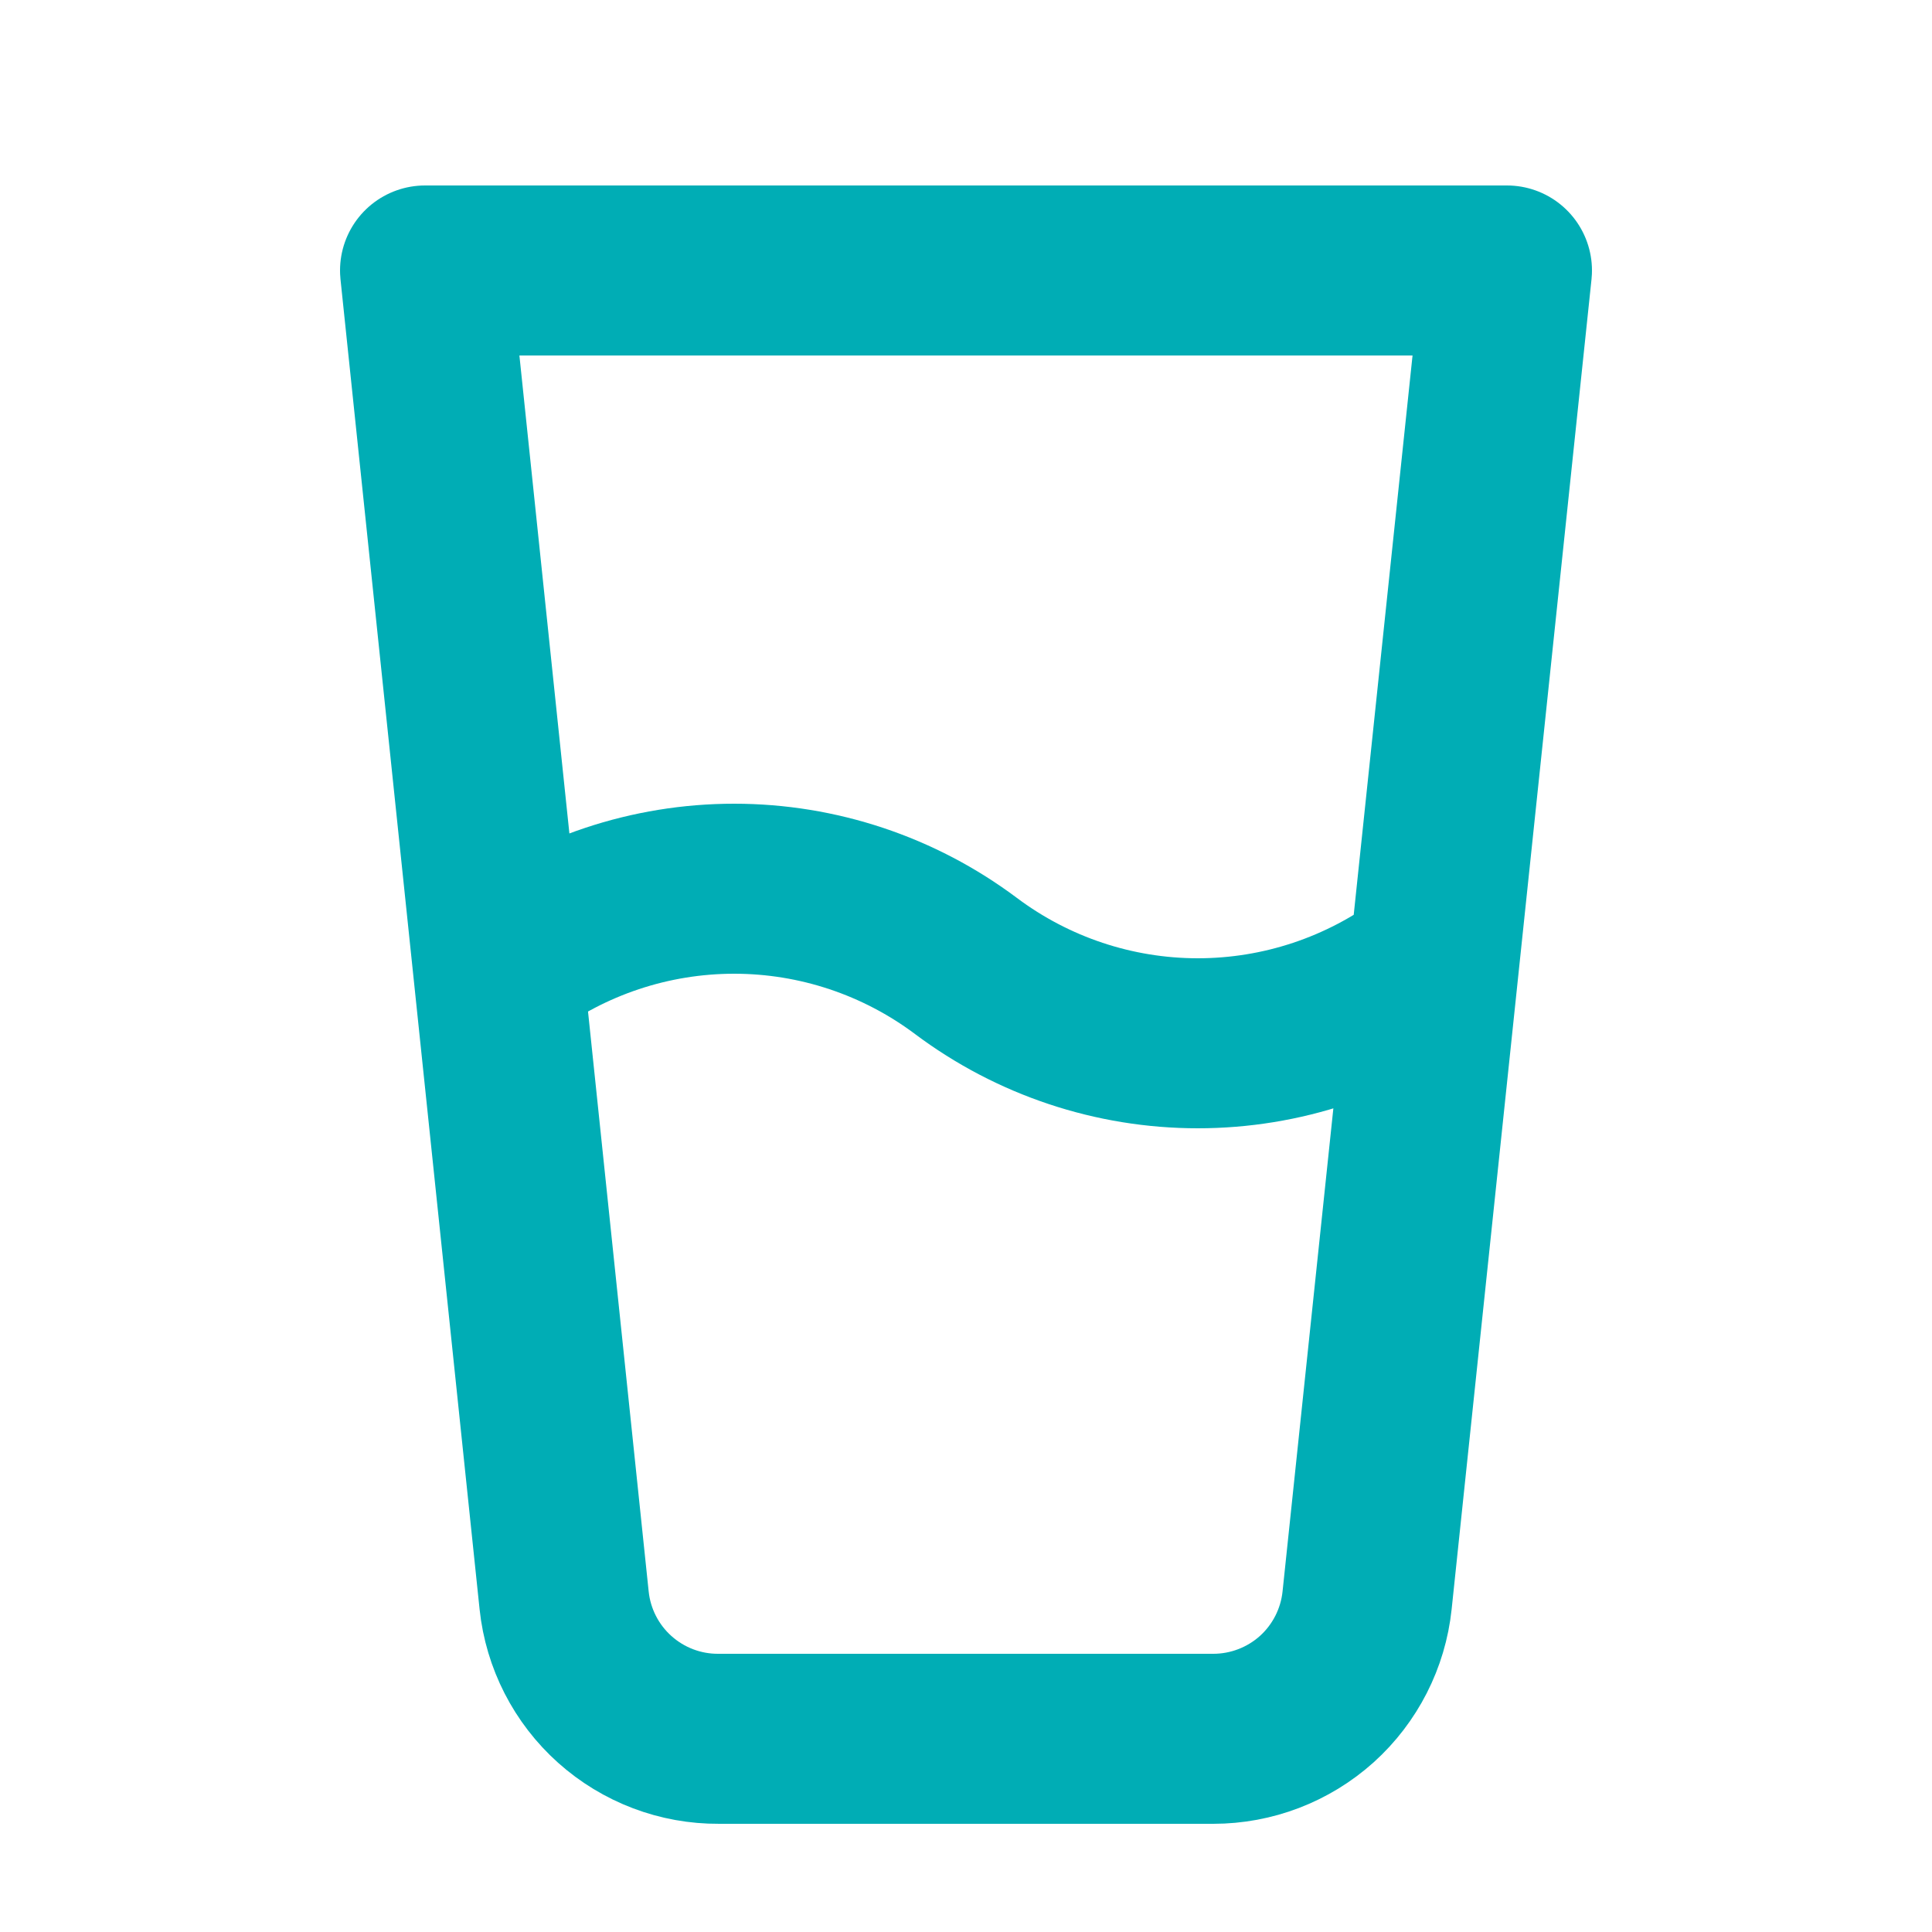 <svg width="25" height="25" viewBox="0 0 25 25" fill="none" xmlns="http://www.w3.org/2000/svg">
<path d="M6.5 12.5C7.365 11.851 8.418 11.5 9.5 11.5C10.582 11.5 11.634 11.851 12.5 12.5C13.366 13.149 14.418 13.5 15.5 13.5C16.582 13.5 17.634 13.149 18.5 12.5M15.7 22.5H9.3C8.804 22.503 8.325 22.321 7.955 21.99C7.586 21.66 7.352 21.203 7.3 20.71L5.5 3.5H19.5L17.69 20.71C17.638 21.201 17.406 21.656 17.039 21.987C16.671 22.317 16.194 22.5 15.7 22.5Z" stroke="#00ADB5" stroke-width="2.2" stroke-linecap="round" stroke-linejoin="round"/>
</svg>
